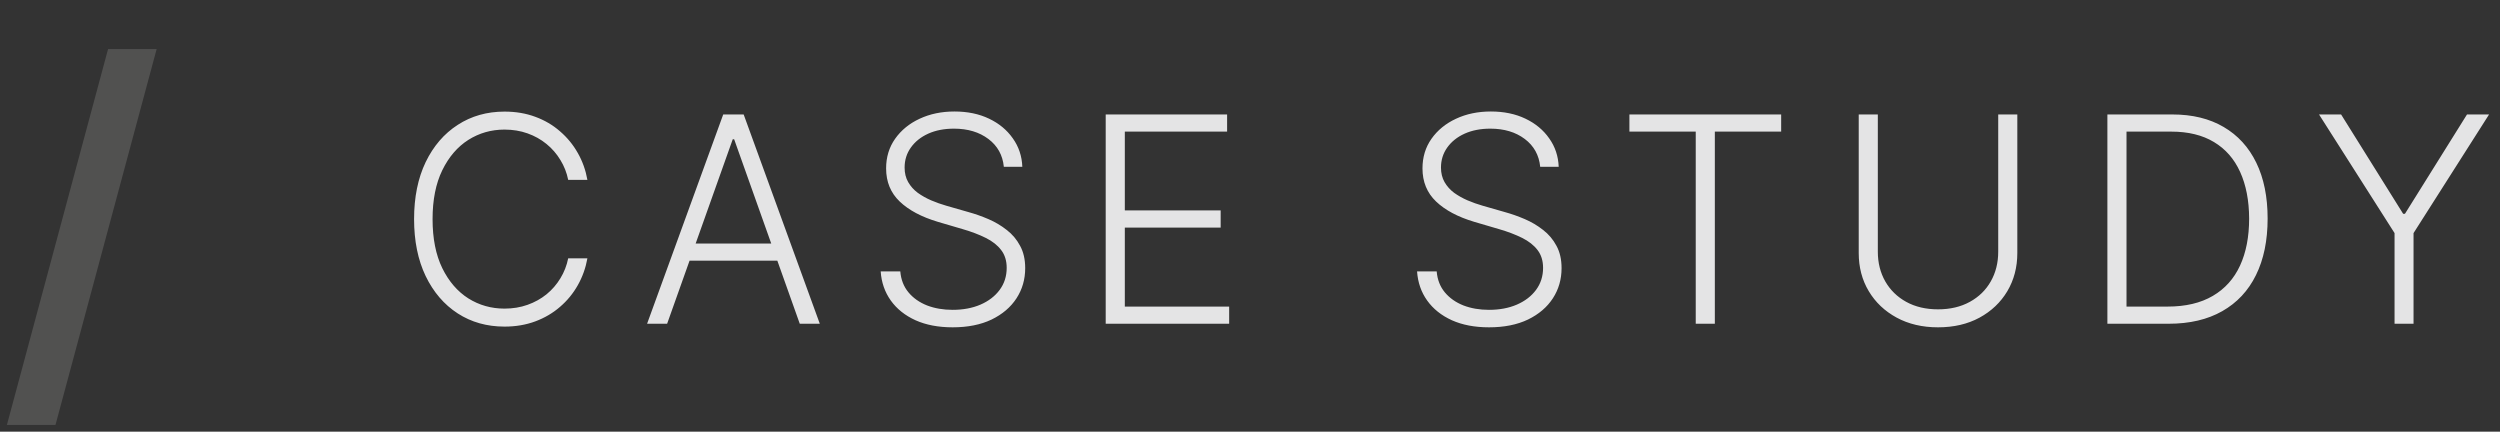 <svg width="139" height="24" viewBox="0 0 139 24" fill="none" xmlns="http://www.w3.org/2000/svg">
<rect x="0" y="0" width="139" height="24" fill="#333333" stroke="none"/>
<path d="M8.71 2.727L3.085 23.625H0.384L6.009 2.727H8.71Z" fill="#EEEDEC" fill-opacity="0.16"/>
<path d="M32.659 10H31.591C31.511 9.602 31.367 9.235 31.159 8.898C30.954 8.557 30.697 8.259 30.386 8.006C30.076 7.752 29.724 7.555 29.329 7.415C28.936 7.275 28.509 7.205 28.051 7.205C27.316 7.205 26.646 7.396 26.04 7.778C25.438 8.161 24.954 8.723 24.591 9.466C24.231 10.204 24.051 11.11 24.051 12.182C24.051 13.261 24.231 14.171 24.591 14.909C24.954 15.648 25.438 16.208 26.04 16.591C26.646 16.97 27.316 17.159 28.051 17.159C28.509 17.159 28.936 17.089 29.329 16.949C29.724 16.809 30.076 16.614 30.386 16.364C30.697 16.11 30.954 15.812 31.159 15.472C31.367 15.131 31.511 14.761 31.591 14.364H32.659C32.564 14.898 32.386 15.396 32.125 15.858C31.867 16.316 31.538 16.718 31.136 17.062C30.739 17.407 30.28 17.676 29.761 17.869C29.242 18.062 28.672 18.159 28.051 18.159C27.074 18.159 26.206 17.915 25.449 17.426C24.691 16.934 24.097 16.241 23.665 15.347C23.237 14.453 23.023 13.398 23.023 12.182C23.023 10.966 23.237 9.911 23.665 9.017C24.097 8.123 24.691 7.432 25.449 6.943C26.206 6.451 27.074 6.205 28.051 6.205C28.672 6.205 29.242 6.301 29.761 6.494C30.28 6.684 30.739 6.953 31.136 7.301C31.538 7.646 31.867 8.047 32.125 8.506C32.386 8.964 32.564 9.462 32.659 10ZM37.092 18H35.978L40.211 6.364H41.348L45.581 18H44.467L40.819 7.744H40.74L37.092 18ZM37.893 13.54H43.666V14.494H37.893V13.54ZM55.813 9.273C55.749 8.625 55.463 8.11 54.955 7.727C54.447 7.345 53.809 7.153 53.04 7.153C52.499 7.153 52.021 7.246 51.608 7.432C51.199 7.617 50.877 7.875 50.643 8.205C50.411 8.53 50.296 8.902 50.296 9.318C50.296 9.625 50.362 9.894 50.495 10.125C50.627 10.356 50.805 10.555 51.029 10.722C51.256 10.884 51.506 11.025 51.779 11.142C52.055 11.259 52.334 11.358 52.614 11.438L53.841 11.79C54.213 11.892 54.584 12.023 54.955 12.182C55.326 12.341 55.665 12.542 55.972 12.784C56.283 13.023 56.531 13.316 56.716 13.665C56.906 14.009 57.001 14.424 57.001 14.909C57.001 15.53 56.84 16.089 56.518 16.585C56.196 17.081 55.733 17.475 55.131 17.767C54.529 18.055 53.807 18.199 52.966 18.199C52.175 18.199 51.487 18.068 50.904 17.807C50.321 17.542 49.862 17.176 49.529 16.71C49.196 16.244 49.008 15.704 48.966 15.091H50.057C50.095 15.549 50.247 15.938 50.512 16.256C50.777 16.574 51.122 16.816 51.546 16.983C51.97 17.146 52.444 17.227 52.966 17.227C53.546 17.227 54.061 17.131 54.512 16.938C54.966 16.741 55.322 16.468 55.58 16.119C55.841 15.767 55.972 15.358 55.972 14.892C55.972 14.498 55.87 14.169 55.665 13.903C55.461 13.634 55.175 13.409 54.807 13.227C54.444 13.046 54.021 12.884 53.54 12.744L52.148 12.335C51.235 12.062 50.527 11.686 50.023 11.204C49.52 10.723 49.268 10.11 49.268 9.364C49.268 8.739 49.434 8.189 49.768 7.716C50.105 7.239 50.559 6.867 51.131 6.602C51.707 6.333 52.353 6.199 53.069 6.199C53.792 6.199 54.432 6.331 54.989 6.597C55.546 6.862 55.987 7.227 56.313 7.693C56.643 8.155 56.819 8.682 56.841 9.273H55.813ZM61.477 18V6.364H68.227V7.318H62.54V11.699H67.869V12.653H62.54V17.046H68.341V18H61.477ZM85.635 9.273C85.571 8.625 85.285 8.11 84.778 7.727C84.27 7.345 83.632 7.153 82.863 7.153C82.321 7.153 81.844 7.246 81.431 7.432C81.022 7.617 80.7 7.875 80.465 8.205C80.234 8.53 80.118 8.902 80.118 9.318C80.118 9.625 80.185 9.894 80.317 10.125C80.45 10.356 80.628 10.555 80.851 10.722C81.079 10.884 81.329 11.025 81.601 11.142C81.878 11.259 82.156 11.358 82.437 11.438L83.664 11.79C84.035 11.892 84.406 12.023 84.778 12.182C85.149 12.341 85.488 12.542 85.795 12.784C86.105 13.023 86.353 13.316 86.539 13.665C86.728 14.009 86.823 14.424 86.823 14.909C86.823 15.53 86.662 16.089 86.34 16.585C86.018 17.081 85.556 17.475 84.954 17.767C84.351 18.055 83.63 18.199 82.789 18.199C81.997 18.199 81.31 18.068 80.726 17.807C80.143 17.542 79.685 17.176 79.351 16.71C79.018 16.244 78.831 15.704 78.789 15.091H79.88C79.918 15.549 80.069 15.938 80.334 16.256C80.6 16.574 80.944 16.816 81.368 16.983C81.793 17.146 82.266 17.227 82.789 17.227C83.368 17.227 83.884 17.131 84.334 16.938C84.789 16.741 85.145 16.468 85.403 16.119C85.664 15.767 85.795 15.358 85.795 14.892C85.795 14.498 85.692 14.169 85.488 13.903C85.283 13.634 84.997 13.409 84.63 13.227C84.266 13.046 83.844 12.884 83.363 12.744L81.971 12.335C81.058 12.062 80.35 11.686 79.846 11.204C79.342 10.723 79.09 10.11 79.09 9.364C79.09 8.739 79.257 8.189 79.59 7.716C79.927 7.239 80.382 6.867 80.954 6.602C81.529 6.333 82.175 6.199 82.891 6.199C83.615 6.199 84.255 6.331 84.812 6.597C85.368 6.862 85.81 7.227 86.135 7.693C86.465 8.155 86.641 8.682 86.664 9.273H85.635ZM90.595 7.318V6.364H99.033V7.318H95.345V18H94.283V7.318H90.595ZM111.101 6.364H112.163V14.068C112.163 14.86 111.977 15.568 111.606 16.193C111.235 16.814 110.718 17.305 110.055 17.665C109.396 18.021 108.629 18.199 107.754 18.199C106.883 18.199 106.116 18.019 105.453 17.659C104.79 17.299 104.273 16.809 103.902 16.188C103.53 15.566 103.345 14.86 103.345 14.068V6.364H104.407V13.994C104.407 14.612 104.546 15.163 104.822 15.648C105.099 16.129 105.487 16.508 105.987 16.784C106.491 17.061 107.08 17.199 107.754 17.199C108.428 17.199 109.017 17.061 109.521 16.784C110.025 16.508 110.413 16.129 110.686 15.648C110.962 15.163 111.101 14.612 111.101 13.994V6.364ZM120.58 18H117.171V6.364H120.785C121.895 6.364 122.843 6.595 123.631 7.057C124.423 7.519 125.029 8.182 125.449 9.045C125.87 9.909 126.08 10.945 126.08 12.153C126.08 13.373 125.864 14.421 125.432 15.296C125.004 16.167 124.379 16.835 123.557 17.301C122.739 17.767 121.747 18 120.58 18ZM118.234 17.046H120.518C121.518 17.046 122.355 16.849 123.029 16.454C123.703 16.061 124.209 15.498 124.546 14.767C124.883 14.036 125.052 13.165 125.052 12.153C125.048 11.15 124.881 10.286 124.552 9.562C124.226 8.839 123.741 8.284 123.097 7.898C122.457 7.511 121.665 7.318 120.722 7.318H118.234V17.046ZM128.938 6.364H130.165L133.614 11.886H133.716L137.165 6.364H138.392L134.193 12.96V18H133.137V12.96L128.938 6.364Z" fill="#E4E4E5"/>
</svg>

